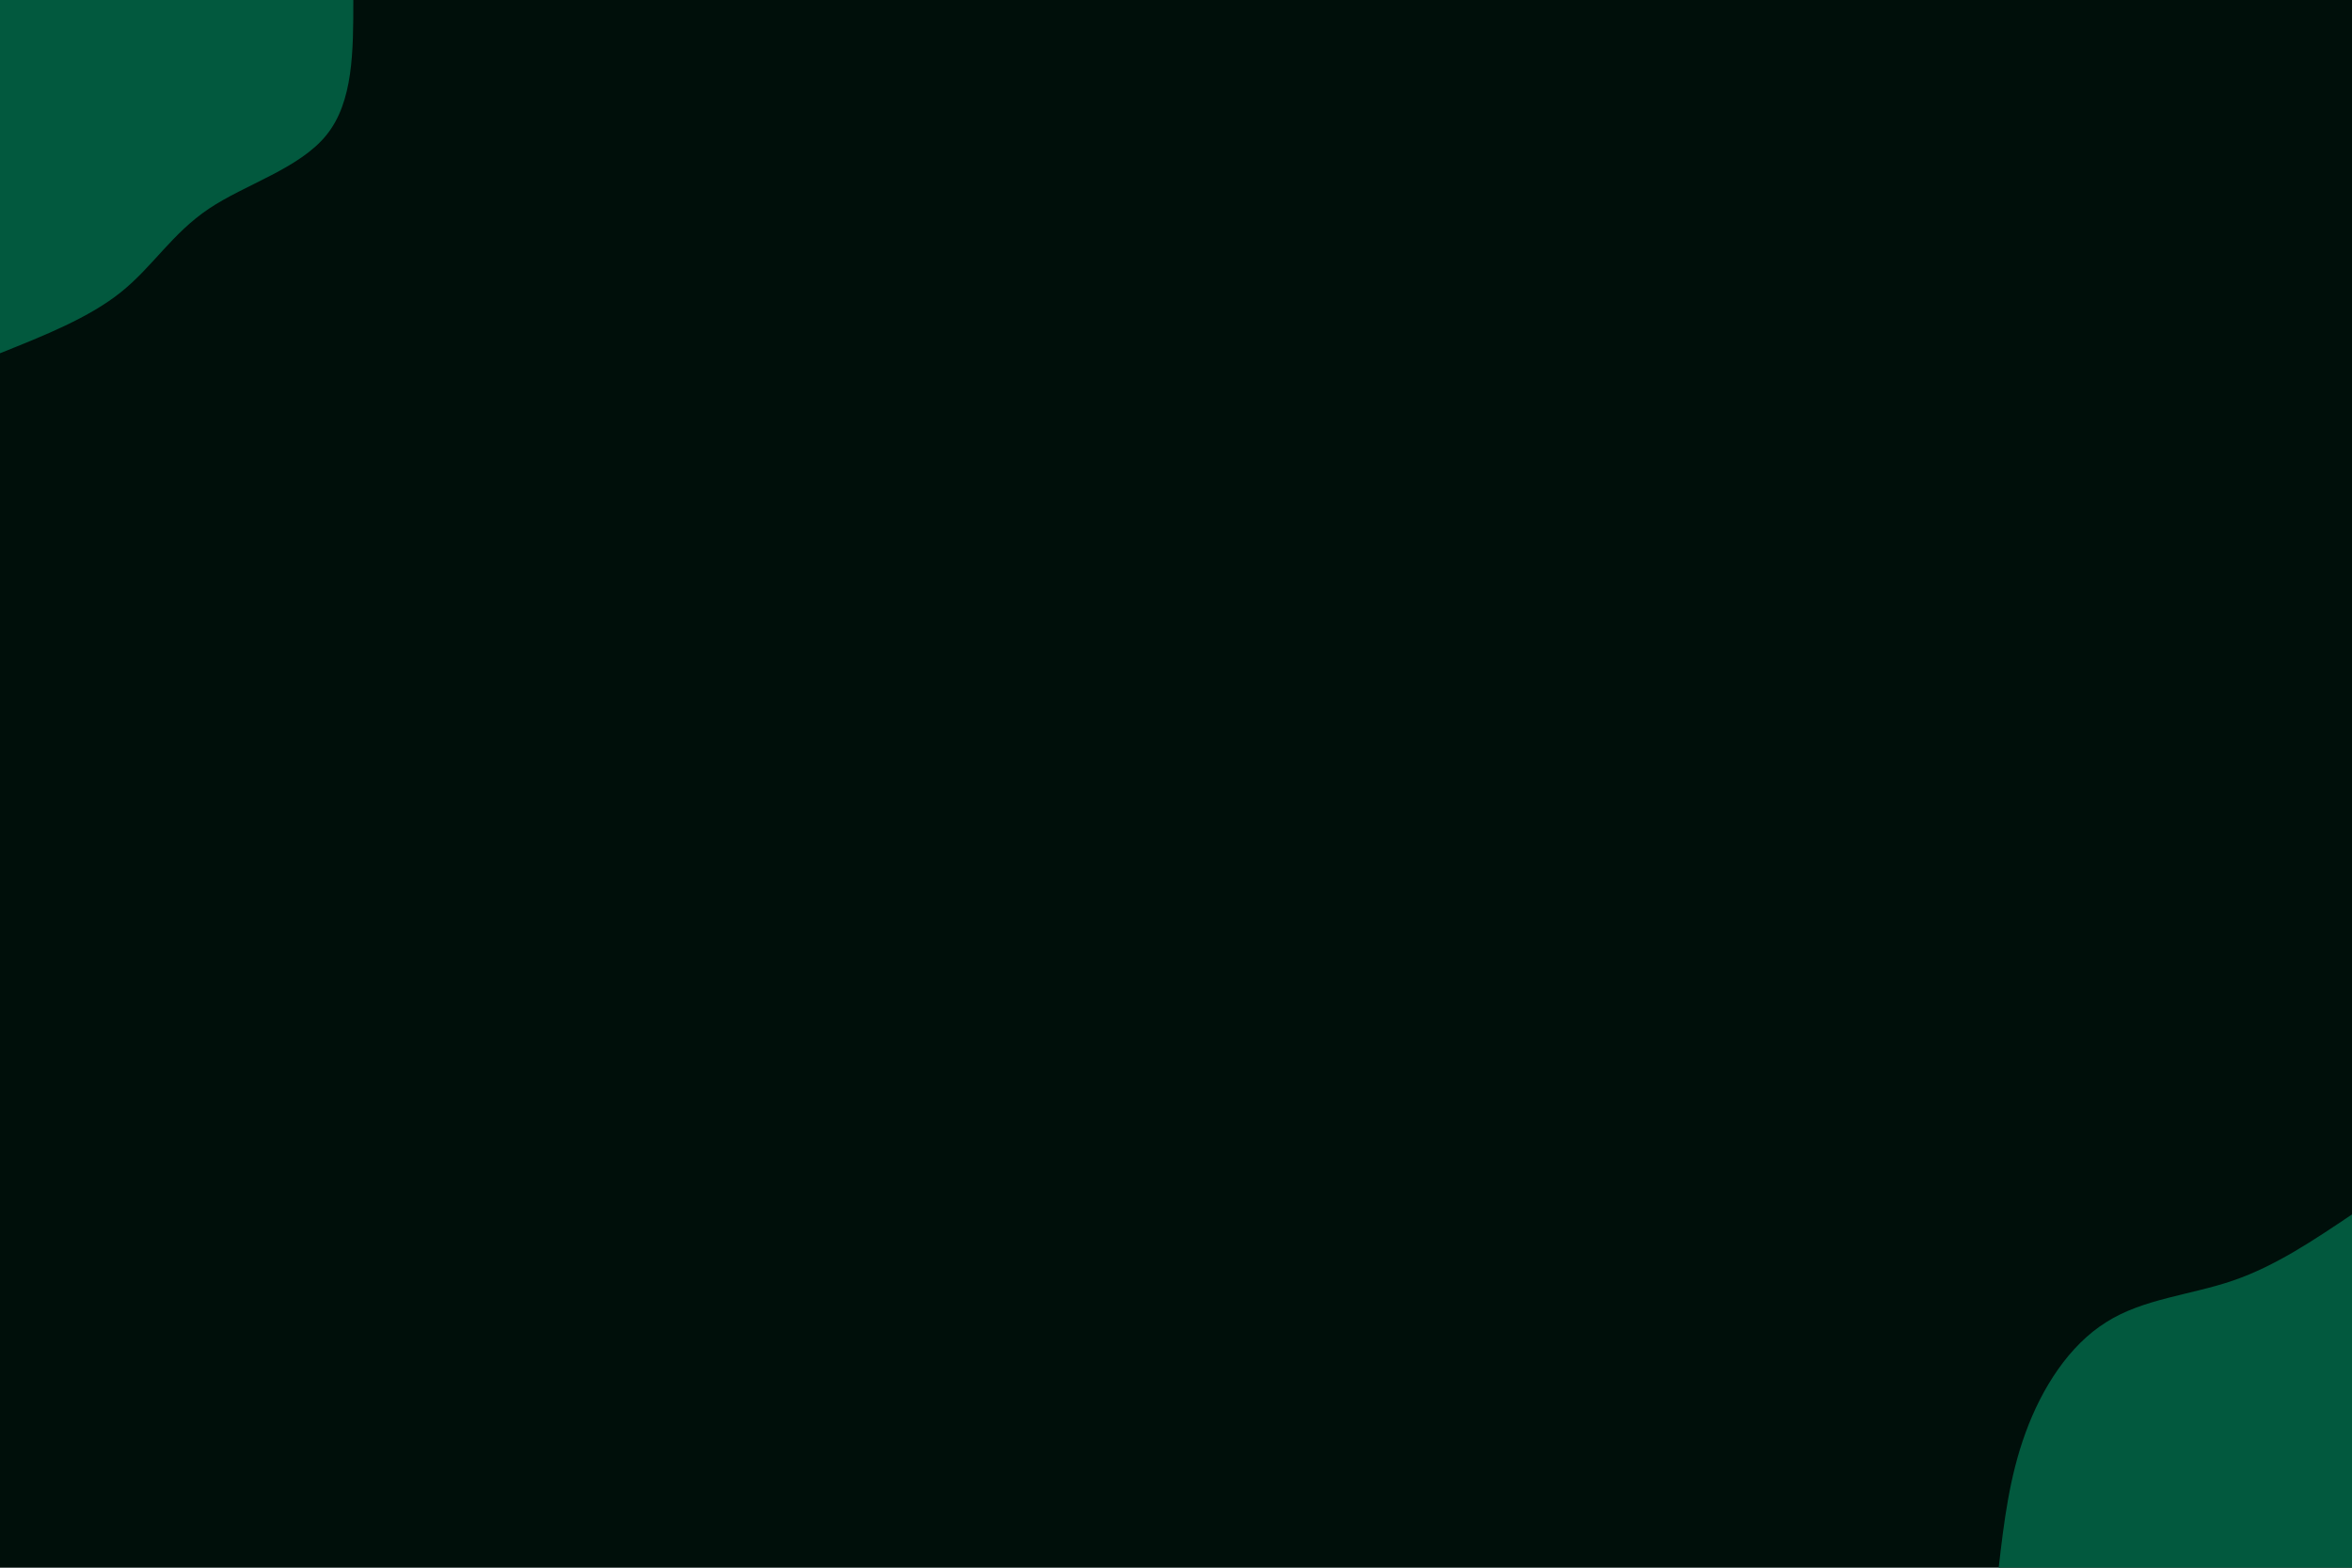 <svg id="visual" viewBox="0 0 900 600" width="900" height="600" xmlns="http://www.w3.org/2000/svg" xmlns:xlink="http://www.w3.org/1999/xlink" version="1.1"><rect x="0" y="0" width="900" height="600" fill="#000f0a"></rect><defs><linearGradient id="grad1_0" x1="33.3%" y1="100%" x2="100%" y2="0%"><stop offset="20%" stop-color="#000f0a" stop-opacity="1"></stop><stop offset="80%" stop-color="#000f0a" stop-opacity="1"></stop></linearGradient></defs><defs><linearGradient id="grad2_0" x1="0%" y1="100%" x2="66.7%" y2="0%"><stop offset="20%" stop-color="#000f0a" stop-opacity="1"></stop><stop offset="80%" stop-color="#000f0a" stop-opacity="1"></stop></linearGradient></defs><g transform="translate(900, 600)"><path d="M-135.2 0C-133.2 -17.4 -131.1 -34.8 -124.9 -51.7C-118.7 -68.7 -108.3 -85.1 -94 -94C-79.8 -103 -61.8 -104.3 -45.5 -109.9C-29.2 -115.5 -14.6 -125.4 0 -135.2L0 0Z" fill="#02593e"></path></g><g transform="translate(0, 0)"><path d="M135.2 0C135.2 19.5 135.2 39 124.9 51.7C114.6 64.5 93.9 70.5 79.9 79.9C65.9 89.3 58.5 102 46.3 111.8C34.1 121.6 17 128.4 0 135.2L0 0Z" fill="#02593e"></path></g></svg>